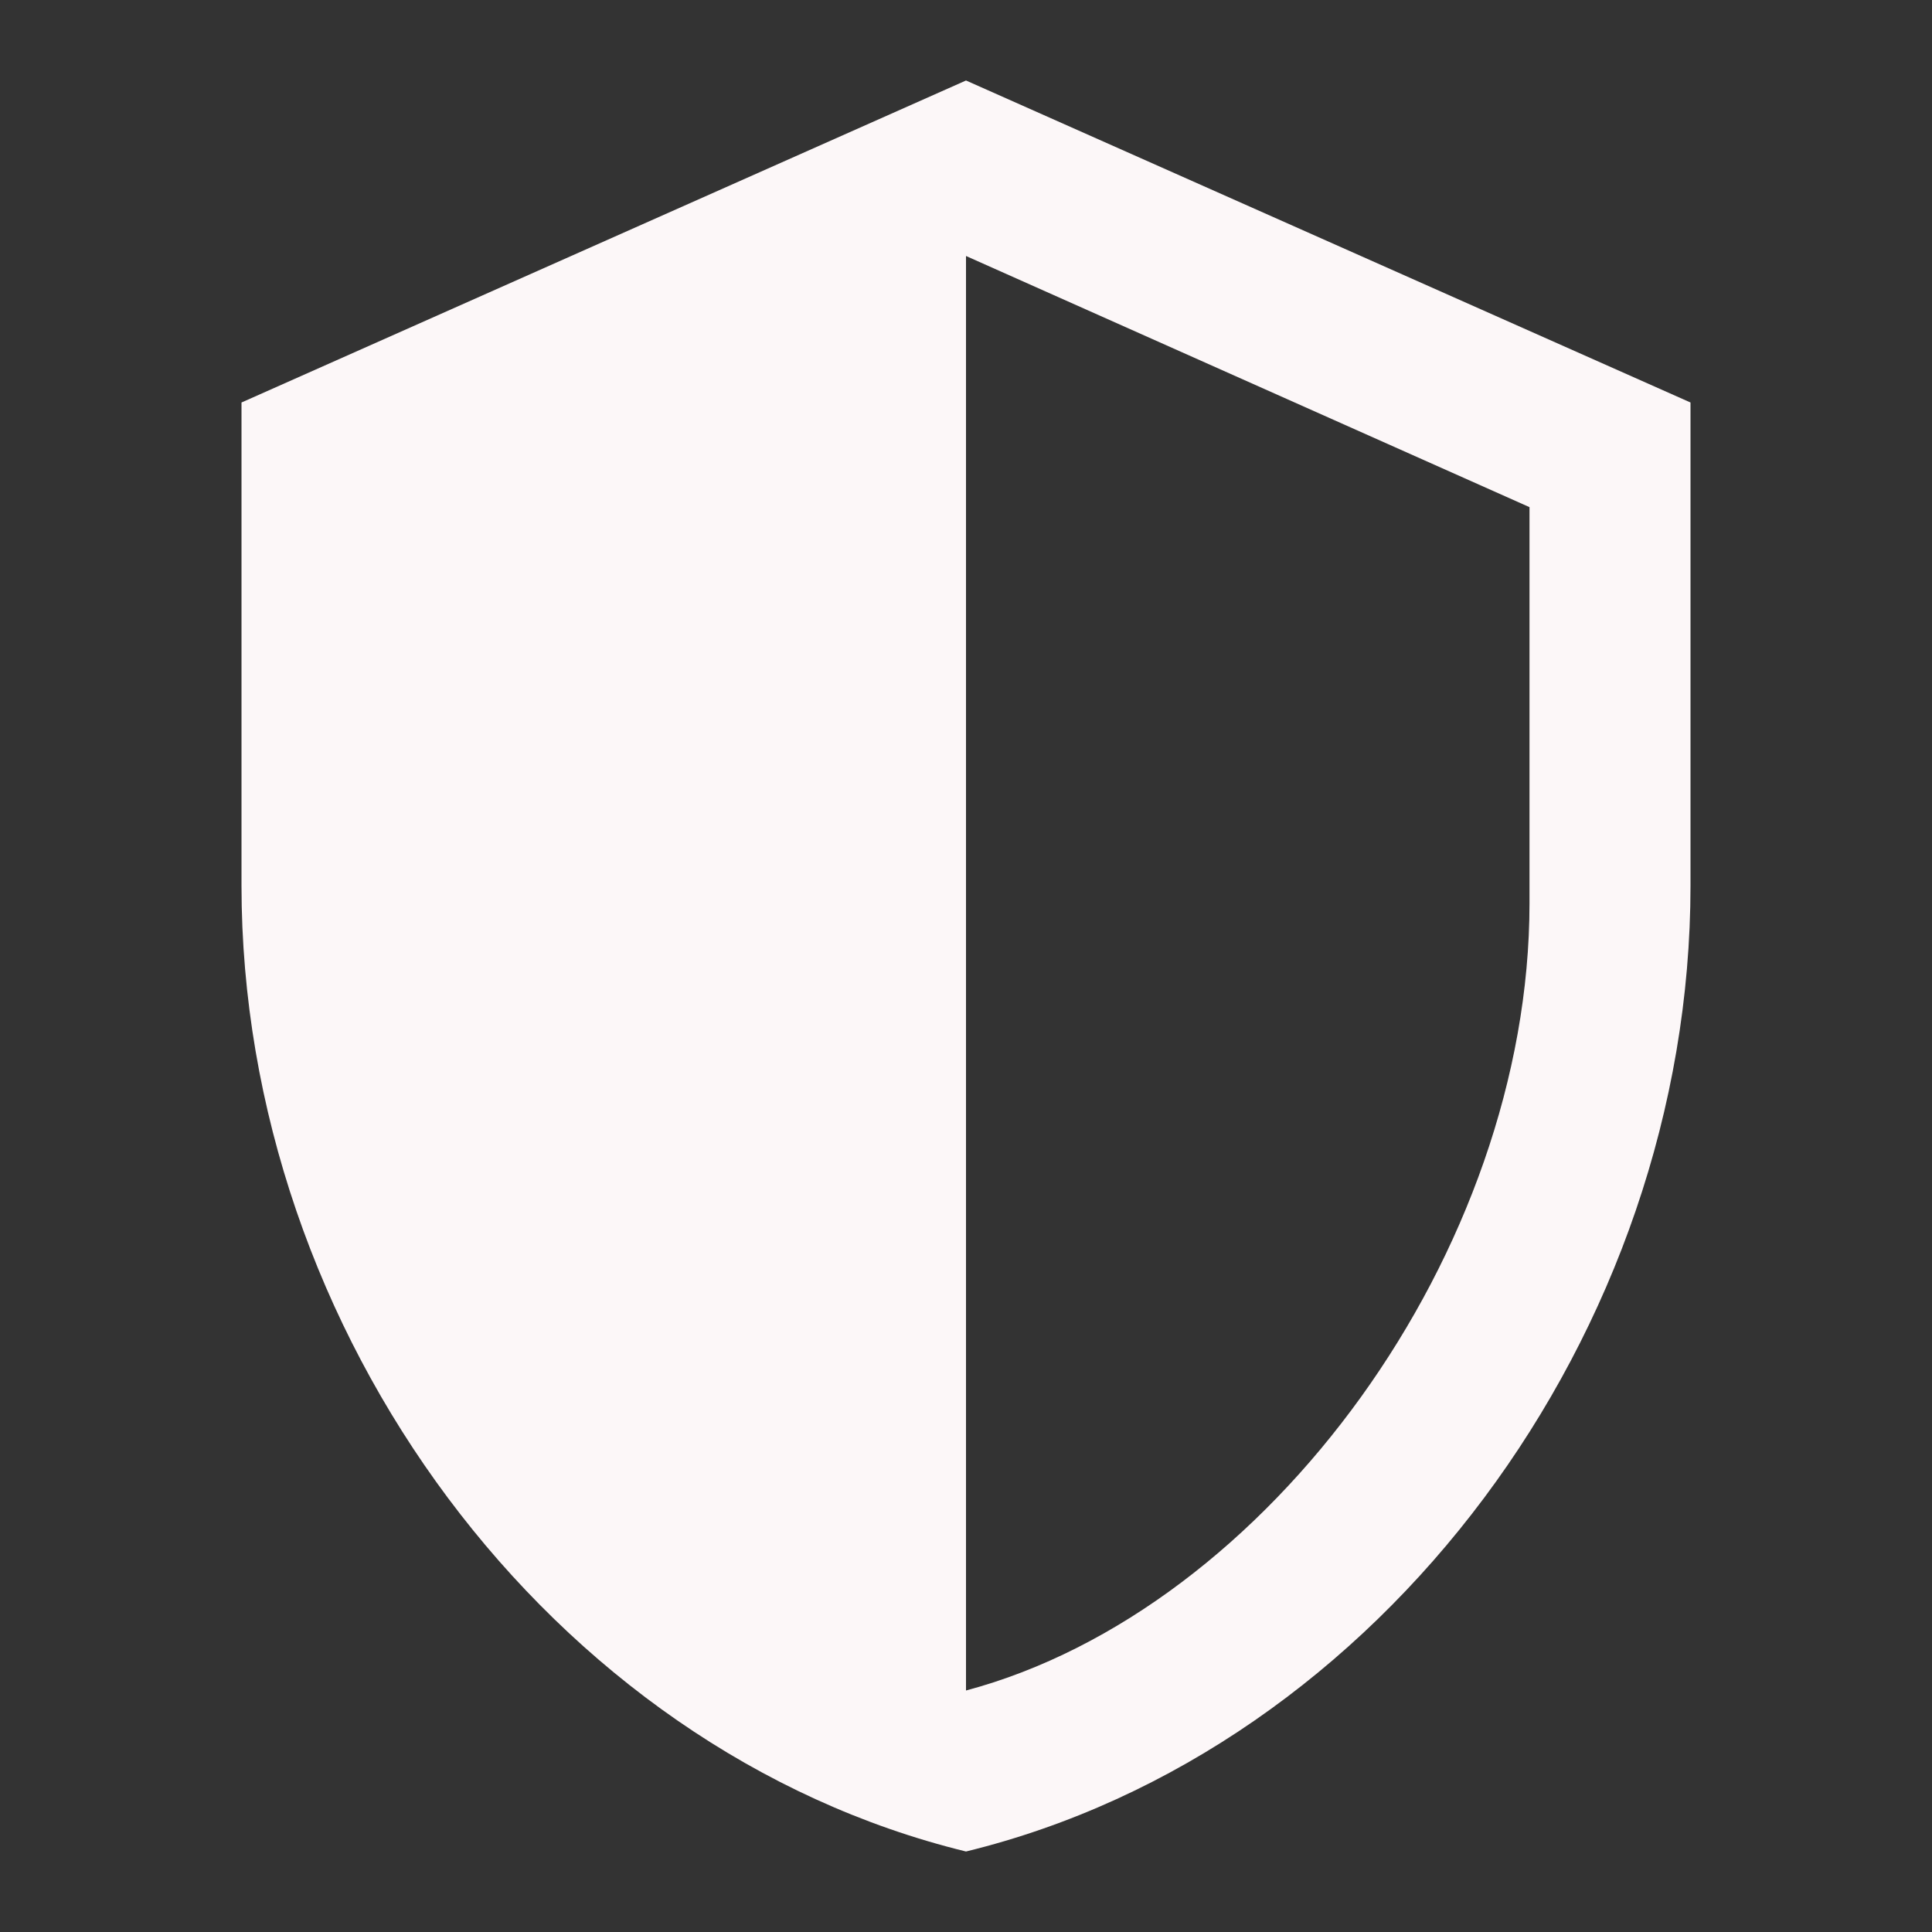 <?xml version="1.0" encoding="UTF-8" standalone="no"?><!DOCTYPE svg PUBLIC "-//W3C//DTD SVG 1.1//EN" "http://www.w3.org/Graphics/SVG/1.1/DTD/svg11.dtd"><svg width="100%" height="100%" viewBox="0 0 24 24" version="1.1" xmlns="http://www.w3.org/2000/svg" xmlns:xlink="http://www.w3.org/1999/xlink" xml:space="preserve" xmlns:serif="http://www.serif.com/" style="fill-rule:evenodd;clip-rule:evenodd;stroke-linejoin:round;stroke-miterlimit:2;"><rect x="0" y="0" width="24" height="24" fill="#333333" stroke="none"/><path d="M21,11c0,5.55 -3.84,10.74 -9,12c-5.16,-1.26 -9,-6.45 -9,-12l0,-6l9,-4l9,4l0,6m-9,10c3.75,-1 7,-5.46 7,-9.78l0,-4.92l-7,-3.12l0,17.82Z" style="fill:#fcf7f8;fill-rule:nonzero;"/></svg>